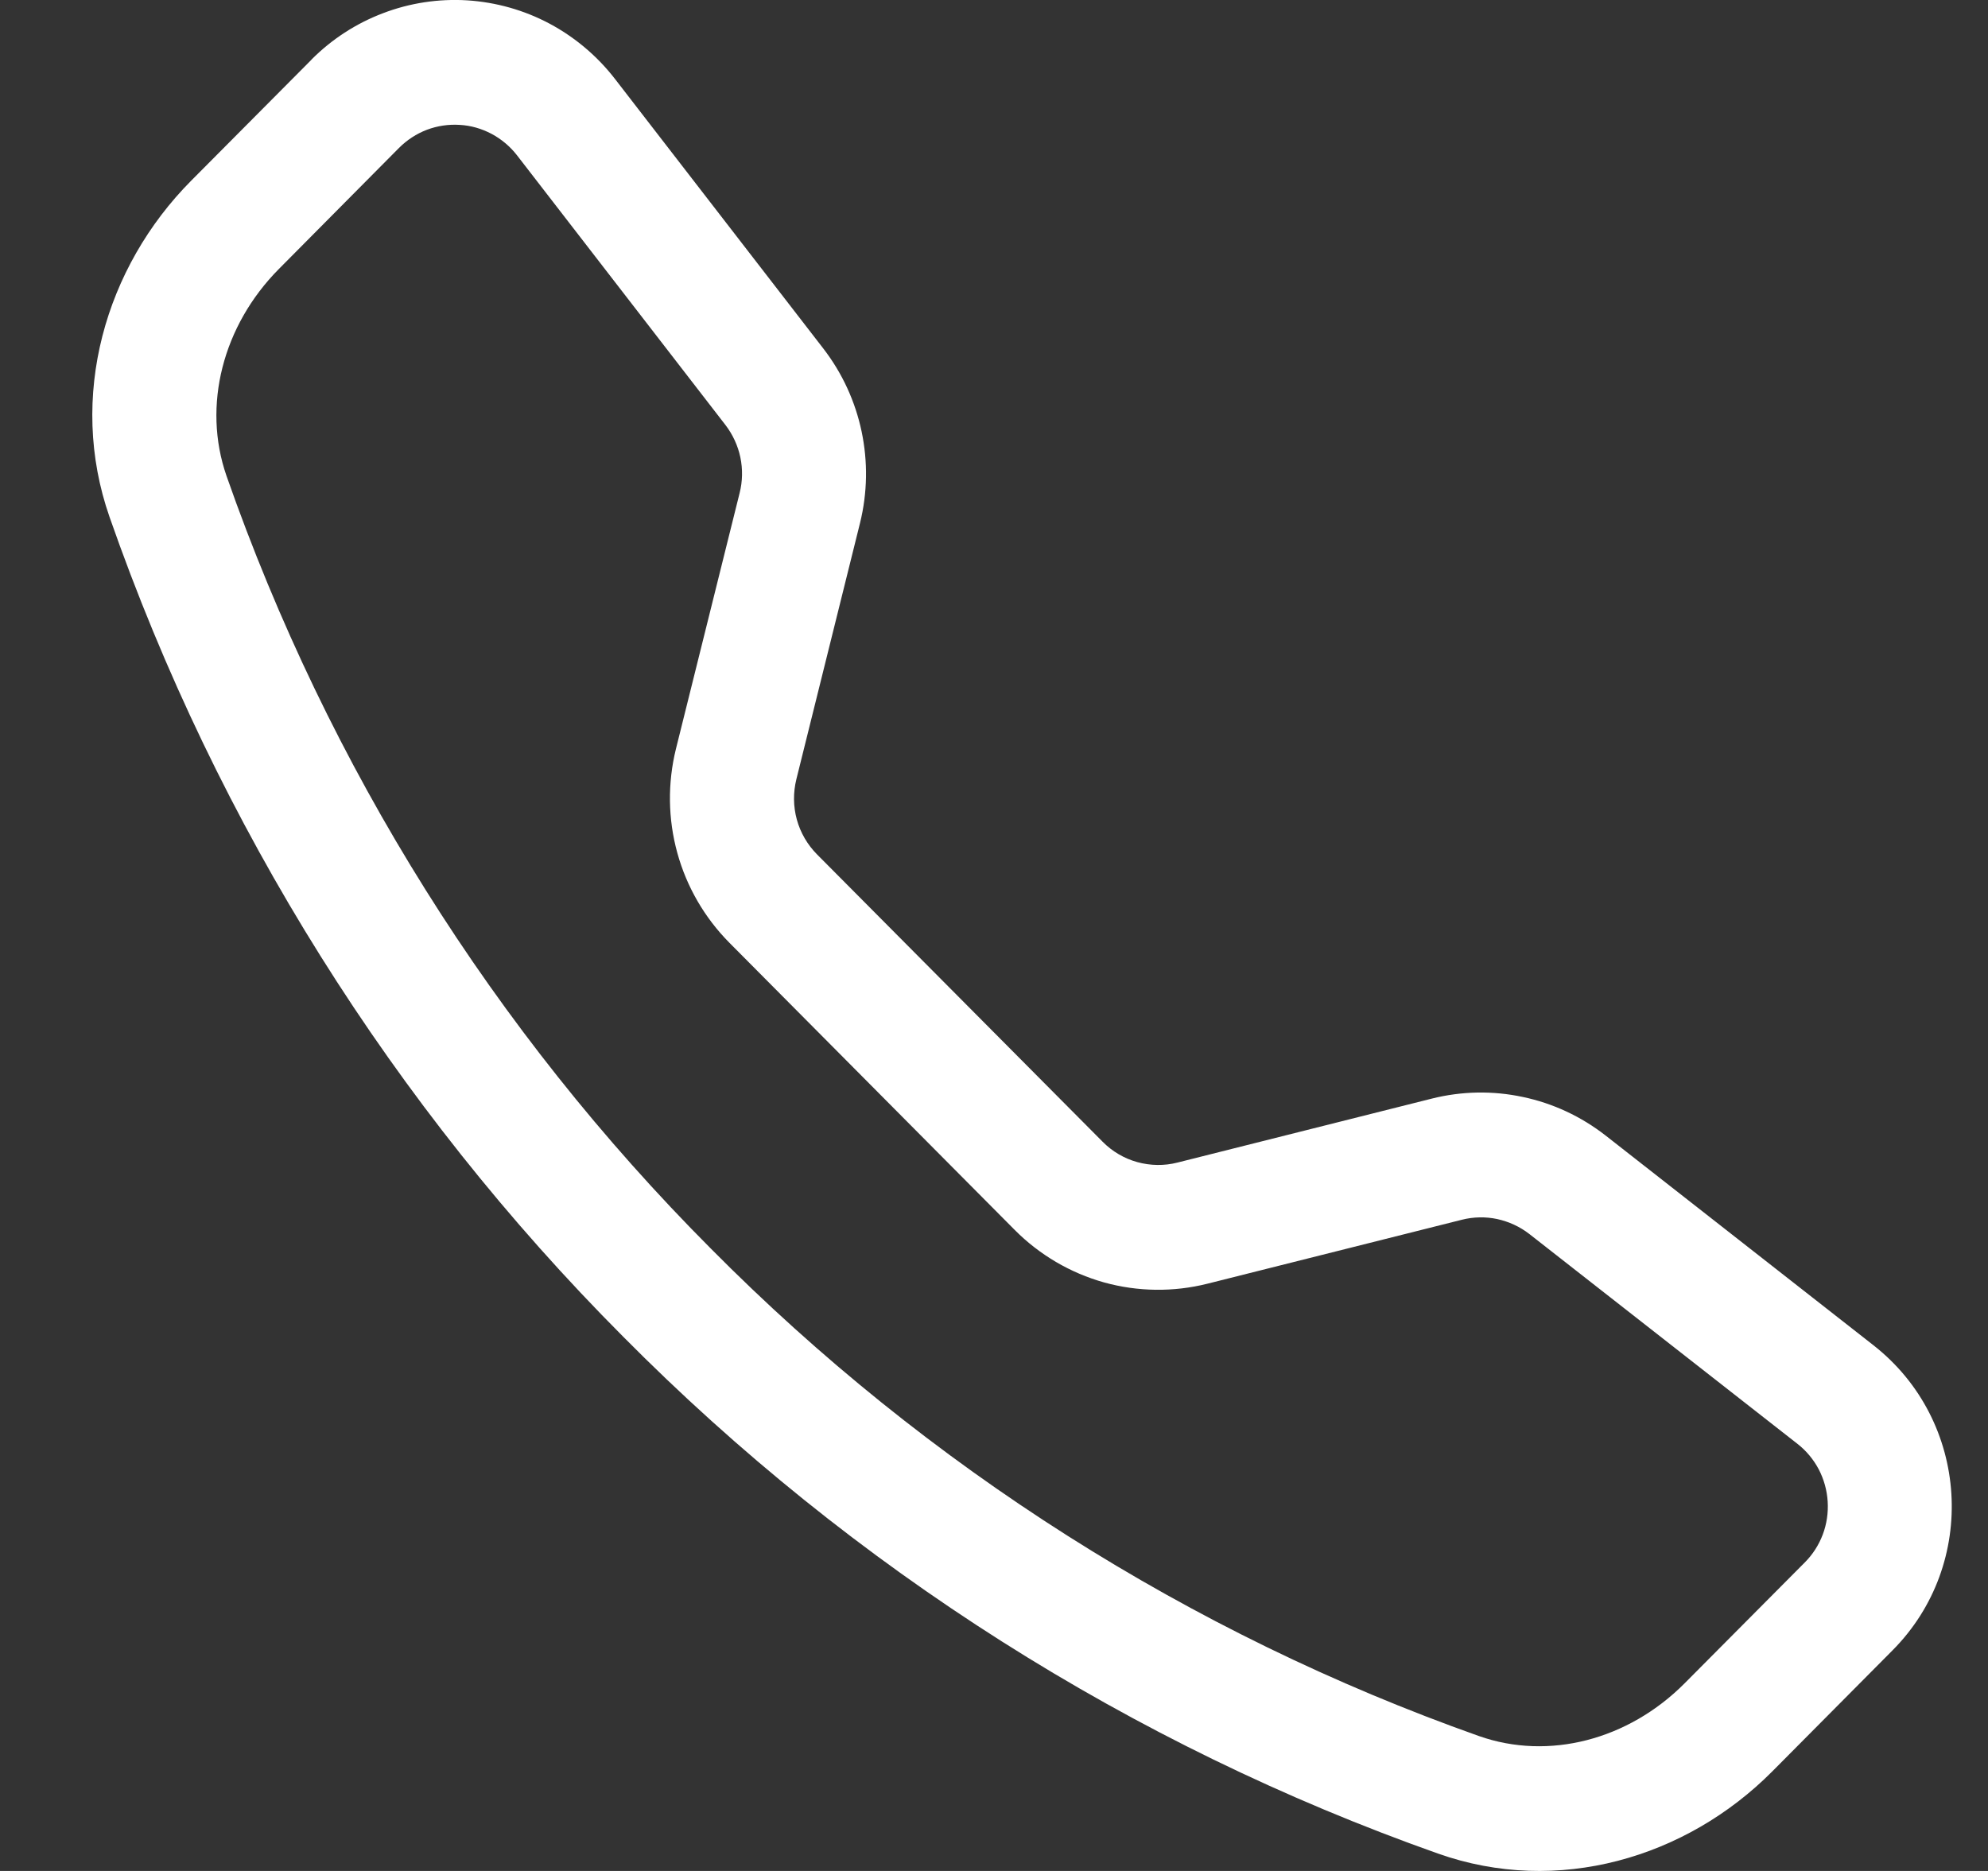 <svg width="17" height="16" viewBox="0 0 17 16" fill="none" xmlns="http://www.w3.org/2000/svg">
<rect x="0" y="0" width="17" height="16" fill="#333333" stroke="none"/>
<path d="M4.421 1.328C4.362 1.252 4.288 1.19 4.204 1.145C4.119 1.1 4.026 1.073 3.931 1.068C3.835 1.062 3.74 1.076 3.65 1.11C3.561 1.144 3.48 1.197 3.412 1.265L2.385 2.3C1.905 2.784 1.728 3.469 1.937 4.07C2.808 6.558 4.223 8.816 6.079 10.678C7.93 12.546 10.174 13.97 12.646 14.846C13.244 15.057 13.924 14.879 14.405 14.396L15.433 13.362C15.501 13.294 15.553 13.213 15.587 13.123C15.621 13.033 15.635 12.936 15.629 12.84C15.623 12.744 15.597 12.651 15.553 12.566C15.508 12.481 15.446 12.406 15.37 12.347L13.078 10.553C12.997 10.49 12.903 10.447 12.803 10.425C12.704 10.404 12.6 10.406 12.501 10.431L10.325 10.978C10.034 11.051 9.73 11.047 9.441 10.967C9.153 10.886 8.89 10.732 8.678 10.519L6.237 8.062C6.026 7.849 5.872 7.585 5.792 7.294C5.712 7.004 5.708 6.698 5.78 6.405L6.325 4.215C6.35 4.116 6.352 4.012 6.331 3.911C6.31 3.811 6.266 3.716 6.204 3.635L4.421 1.328ZM2.662 0.511C2.836 0.336 3.045 0.2 3.275 0.113C3.505 0.025 3.751 -0.012 3.996 0.003C4.242 0.019 4.481 0.086 4.699 0.202C4.916 0.318 5.107 0.479 5.258 0.674L7.04 2.98C7.367 3.403 7.483 3.954 7.354 4.474L6.81 6.664C6.782 6.778 6.783 6.896 6.814 7.009C6.845 7.122 6.905 7.224 6.987 7.307L9.429 9.764C9.511 9.847 9.613 9.907 9.725 9.938C9.837 9.969 9.956 9.971 10.069 9.942L12.244 9.395C12.499 9.331 12.765 9.326 13.022 9.381C13.28 9.435 13.521 9.548 13.729 9.71L16.02 11.504C16.844 12.149 16.92 13.374 16.182 14.115L15.155 15.149C14.419 15.889 13.32 16.214 12.296 15.851C9.673 14.923 7.292 13.412 5.329 11.431C3.361 9.456 1.859 7.061 0.937 4.422C0.577 3.392 0.9 2.285 1.635 1.545L2.663 0.511H2.662Z" fill="white"/>
</svg>
